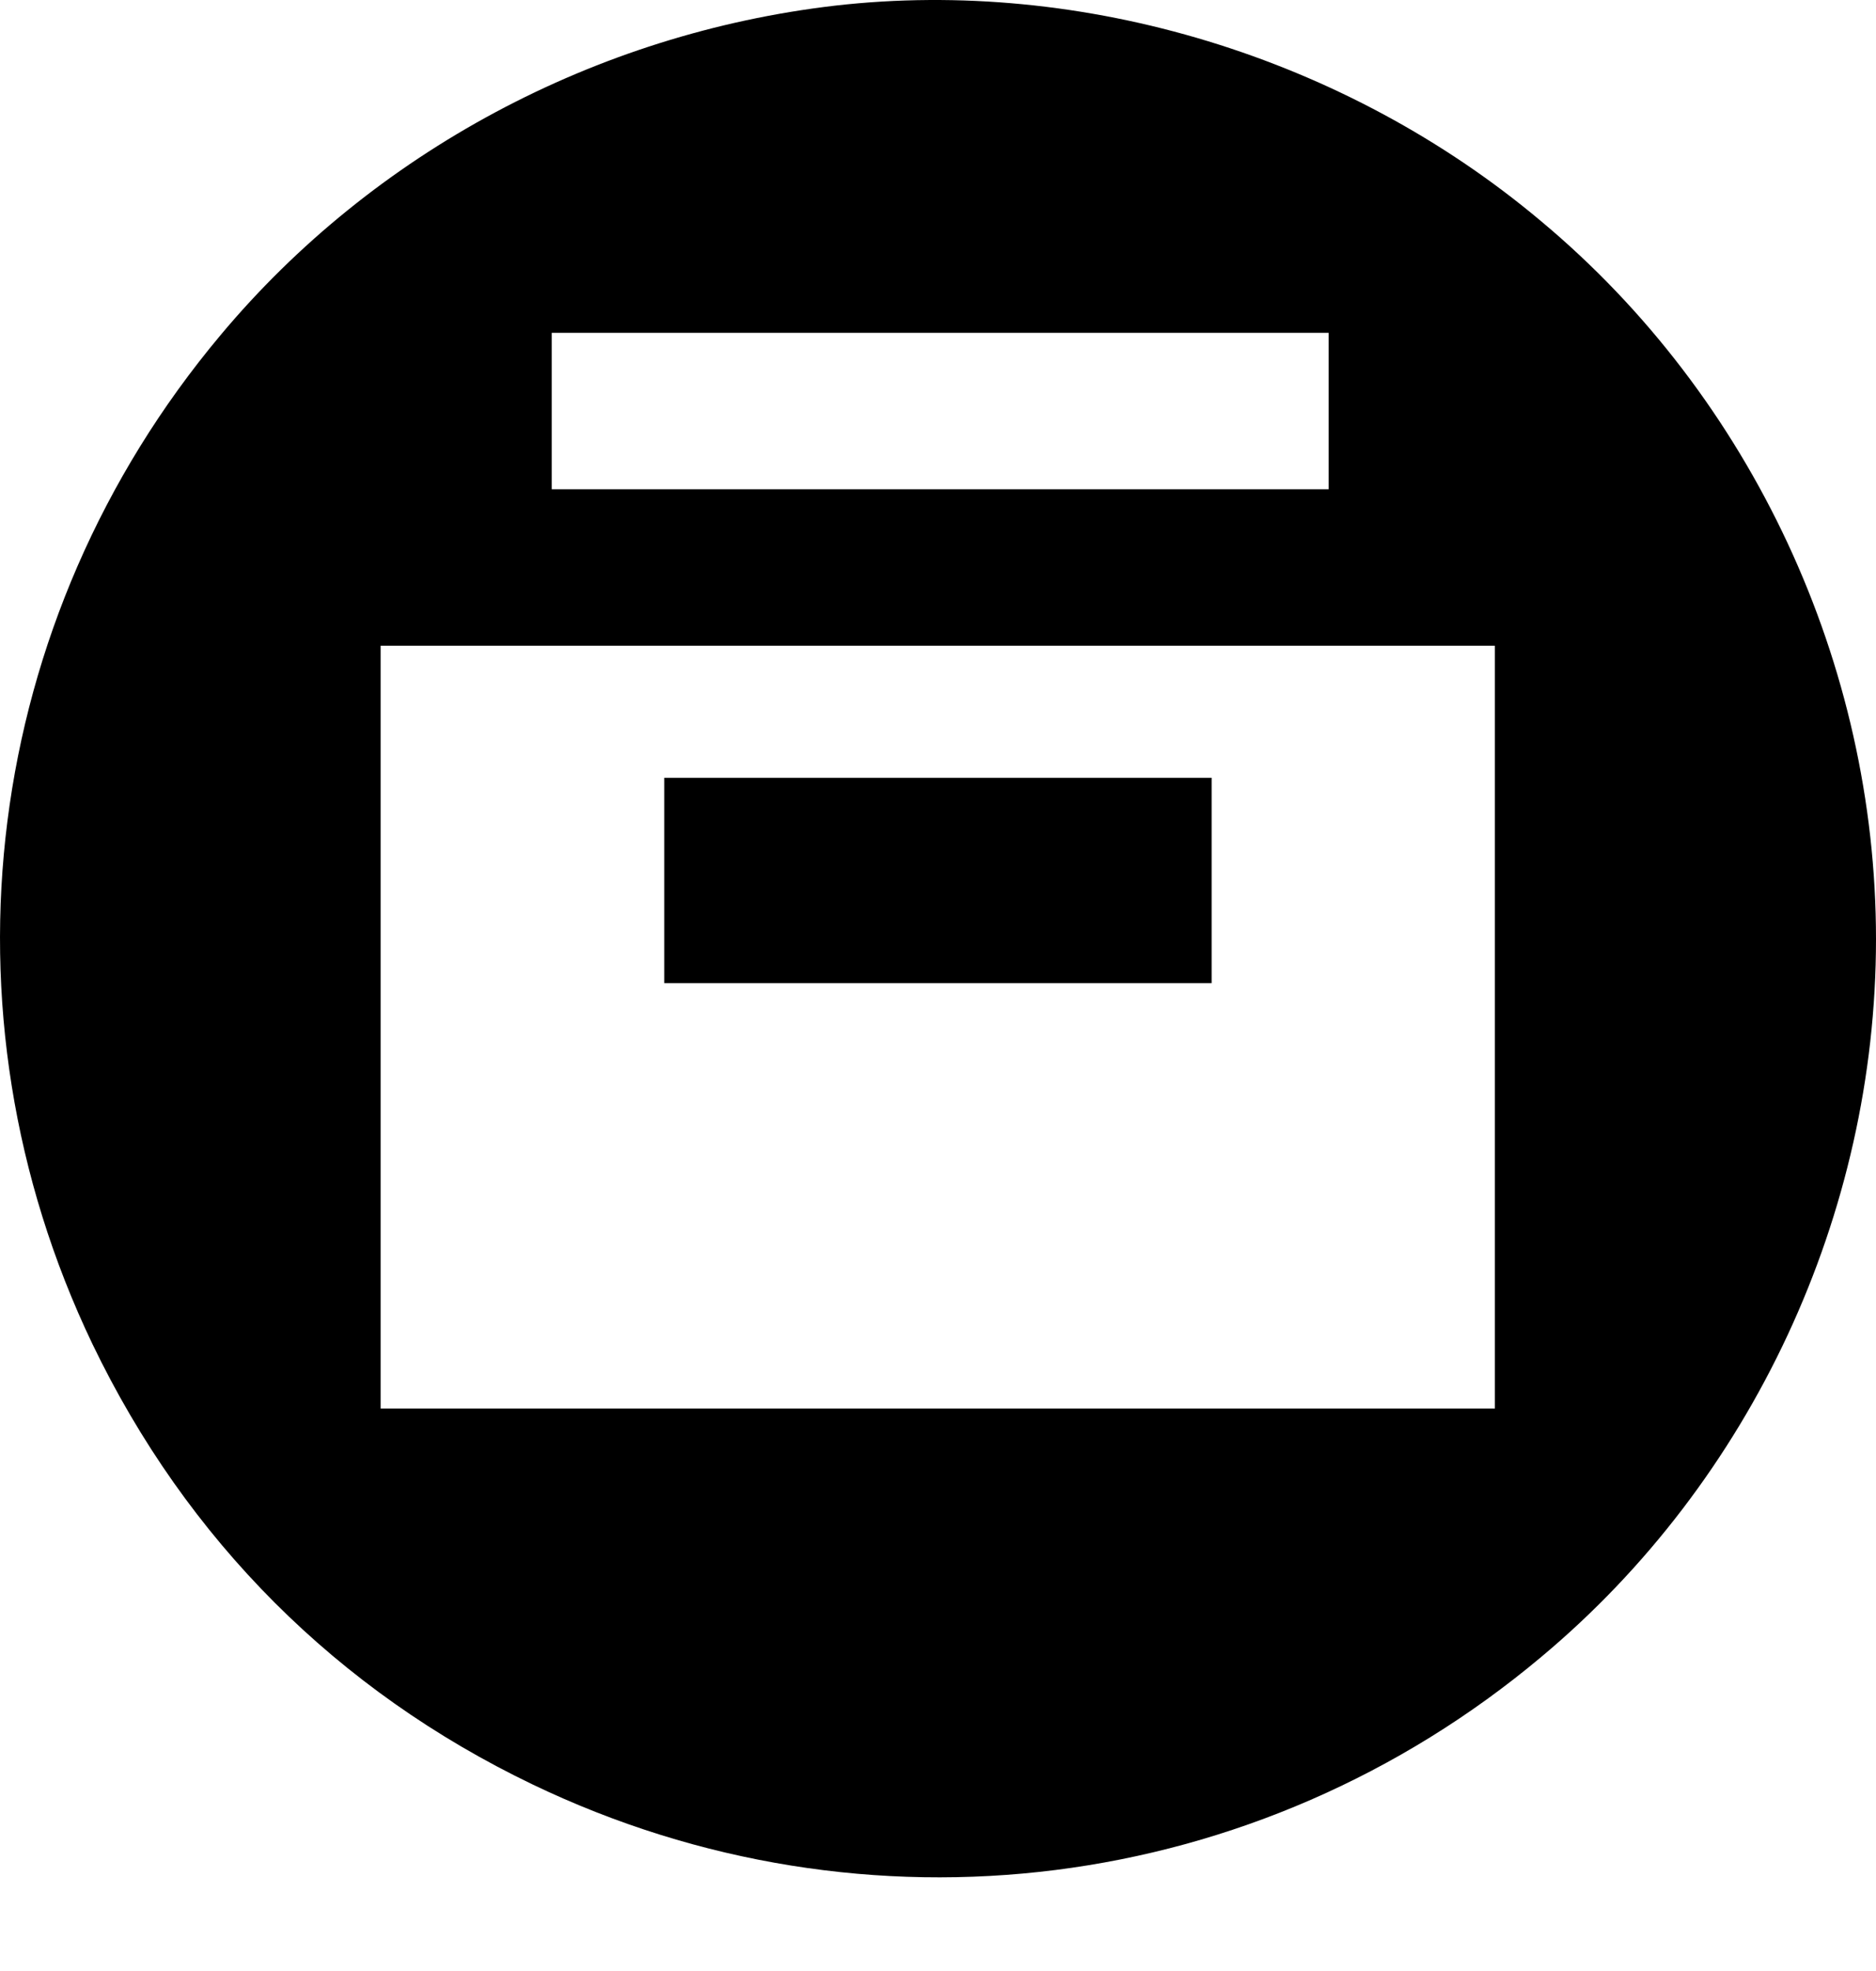 <svg width="20" height="21" viewBox="0 0 20 21" fill="none" xmlns="http://www.w3.org/2000/svg">
<path d="M8.903 0.06C6.351 0.357 3.98 1.623 2.35 3.572C-0.187 6.599 -0.714 10.771 0.985 14.319C1.99 16.408 3.595 18.013 5.679 19.013C9.232 20.717 13.405 20.191 16.431 17.654C18.677 15.778 20 12.934 20 10.006C20 7.078 18.677 4.233 16.431 2.358C14.348 0.607 11.55 -0.242 8.903 0.06ZM14.165 4.379V5.213H10.024H5.882V4.379V3.546H10.024H14.165V4.379ZM15.937 10.944V15.007H9.997H4.058V10.944V6.88H9.997H15.937V10.944Z" fill="black"/>
<path d="M7.082 9.381V10.475H9.999H12.917V9.381V8.287H9.999H7.082V9.381Z" fill="black"/>
</svg>
